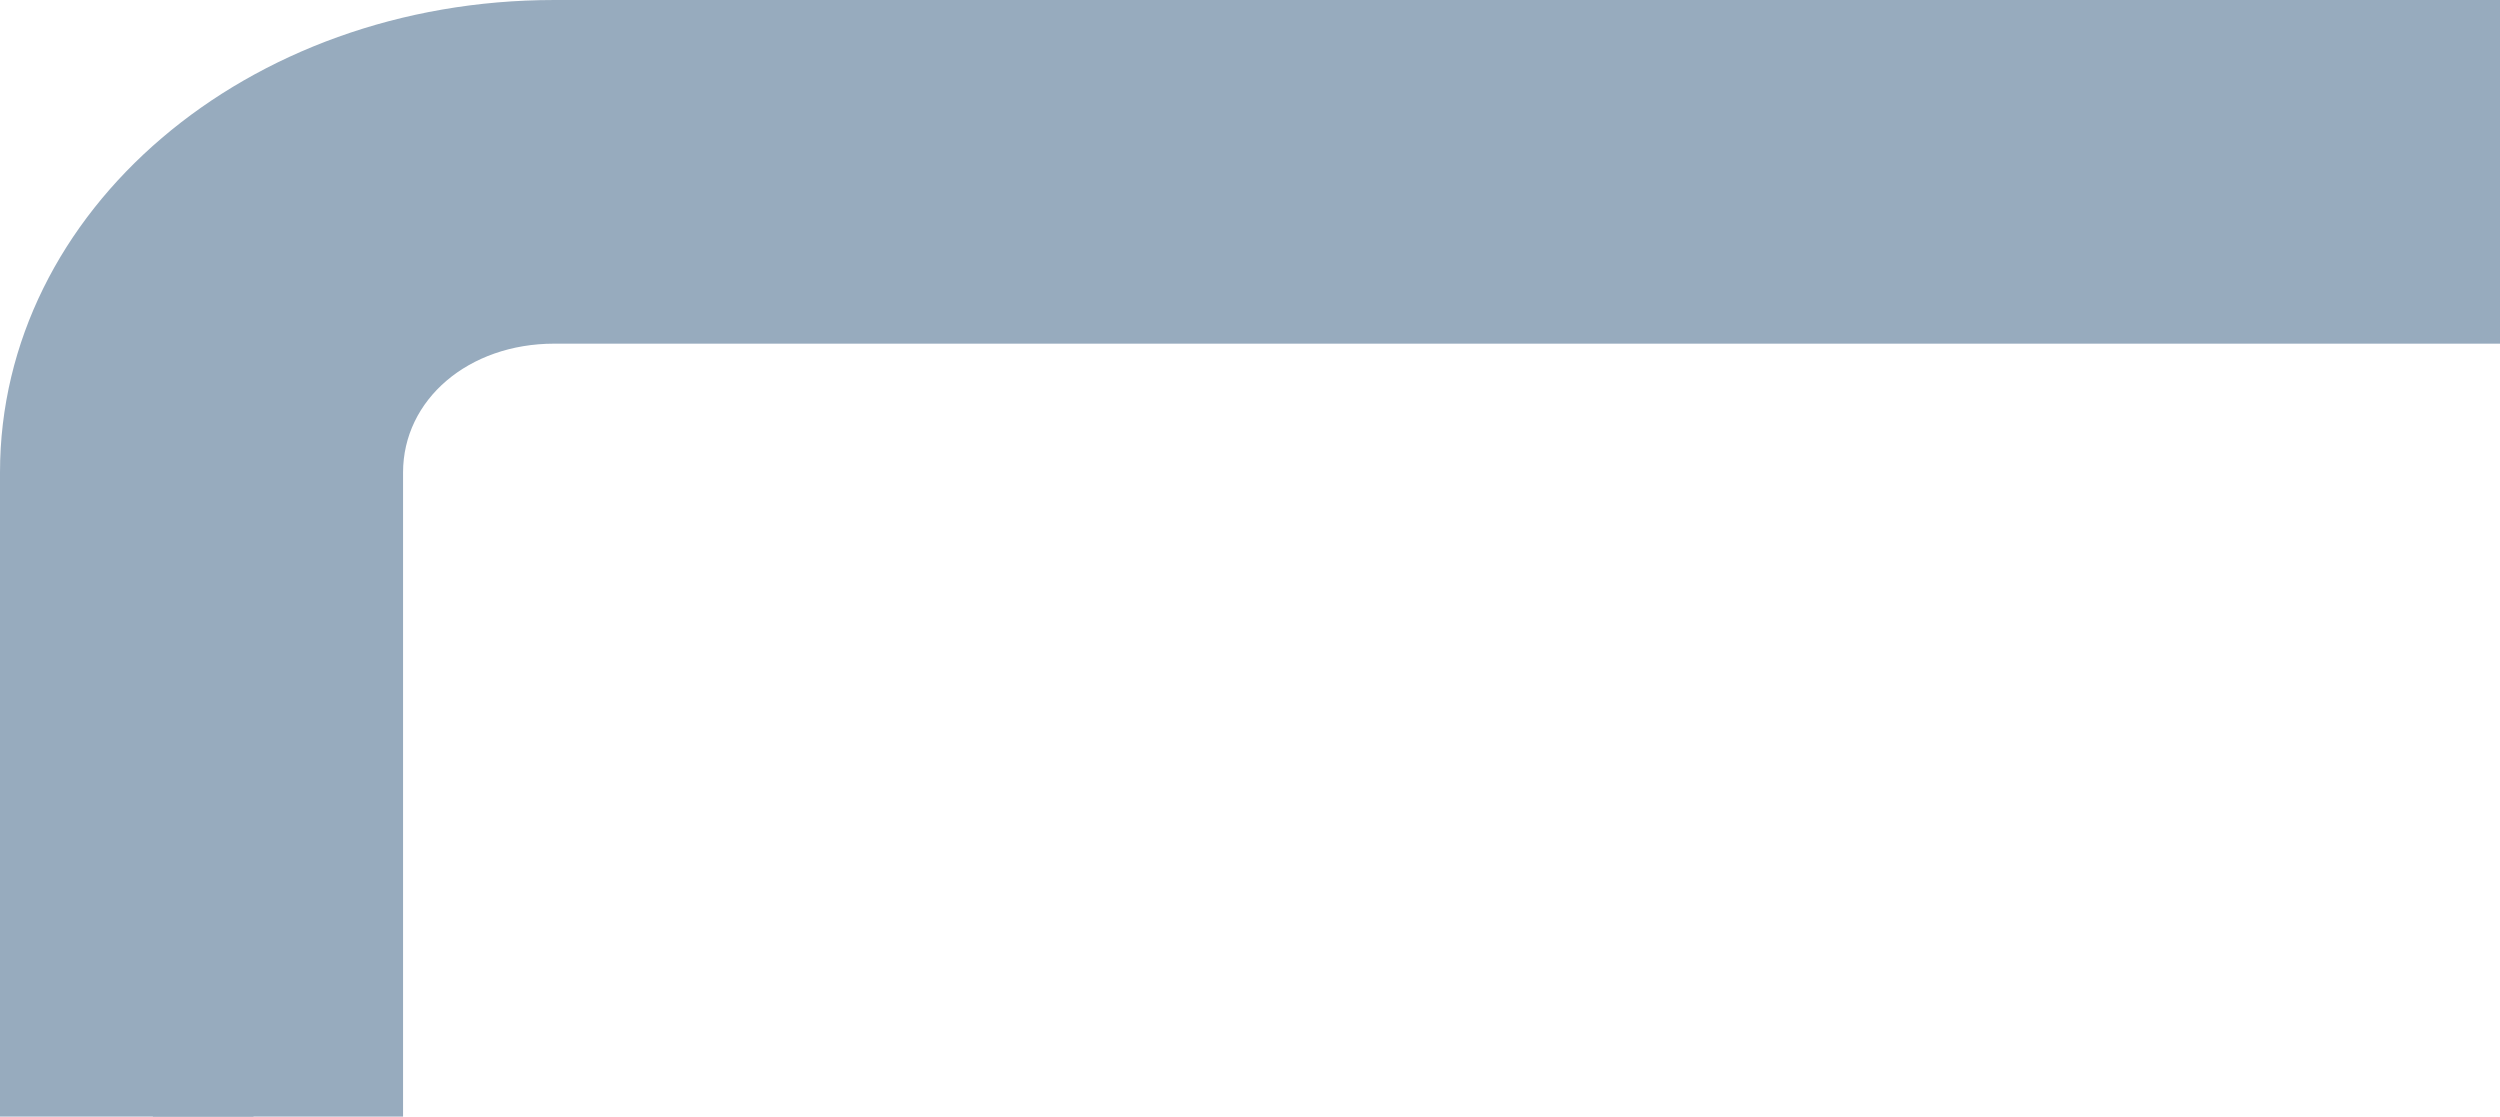 <?xml version="1.0" encoding="UTF-8" standalone="no"?>
<!-- Generator: Adobe Illustrator 19.0.0, SVG Export Plug-In . SVG Version: 6.00 Build 0)  -->

<svg
   version="1.1"
   id="Layer_1"
   x="0px"
   y="0px"
   viewBox="0 0 251.994 112.55"
   xml:space="preserve"
   width="251.994"
   height="112.55"
   xmlns="http://www.w3.org/2000/svg"
   xmlns:svg="http://www.w3.org/2000/svg"><defs
   id="defs85"><linearGradient
     id="linearGradient4424"><stop
       style="stop-color:#e6e6e6;stop-opacity:1;"
       offset="0"
       id="stop4422" /></linearGradient><clipPath
     clipPathUnits="userSpaceOnUse"
     id="clipPath981"><rect
       style="fill:#ff8080"
       id="rect983"
       width="577.967"
       height="293.145"
       x="-21.269"
       y="-14.796" /></clipPath><clipPath
     clipPathUnits="userSpaceOnUse"
     id="clipPath985"><rect
       style="fill:#ff8080"
       id="rect987"
       width="577.967"
       height="293.145"
       x="-21.269"
       y="-14.796" /></clipPath><clipPath
     clipPathUnits="userSpaceOnUse"
     id="clipPath1097"><rect
       style="fill:#ff8080;stroke-width:2.101"
       id="rect1099"
       width="539.254"
       height="280.801"
       x="-11.66"
       y="-12.631" /></clipPath><clipPath
     clipPathUnits="userSpaceOnUse"
     id="clipPath1315"><rect
       style="fill:#ff8080;stroke-width:0.86"
       id="rect1317"
       width="201.342"
       height="125.138"
       x="22.855"
       y="-369.288"
       transform="rotate(90)" /></clipPath><clipPath
     clipPathUnits="userSpaceOnUse"
     id="clipPath1319"><rect
       style="fill:#ff8080;stroke-width:0.86"
       id="rect1321"
       width="201.342"
       height="125.138"
       x="22.855"
       y="-369.288"
       transform="rotate(90)" /></clipPath><clipPath
     clipPathUnits="userSpaceOnUse"
     id="clipPath1323"><rect
       style="fill:#ff8080;stroke-width:0.86"
       id="rect1325"
       width="201.342"
       height="125.138"
       x="22.855"
       y="-369.288"
       transform="rotate(90)" /></clipPath><clipPath
     clipPathUnits="userSpaceOnUse"
     id="clipPath1327"><rect
       style="fill:#ff8080;stroke-width:0.86"
       id="rect1329"
       width="201.342"
       height="125.138"
       x="22.855"
       y="-369.288"
       transform="rotate(90)" /></clipPath><clipPath
     clipPathUnits="userSpaceOnUse"
     id="clipPath1331"><rect
       style="fill:#ff8080;stroke-width:0.86"
       id="rect1333"
       width="201.342"
       height="125.138"
       x="22.855"
       y="-369.288"
       transform="rotate(90)" /></clipPath><clipPath
     clipPathUnits="userSpaceOnUse"
     id="clipPath1335"><rect
       style="fill:#ff8080;stroke-width:0.86"
       id="rect1337"
       width="201.342"
       height="125.138"
       x="22.855"
       y="-369.288"
       transform="rotate(90)" /></clipPath><clipPath
     clipPathUnits="userSpaceOnUse"
     id="clipPath1339"><rect
       style="fill:#ff8080;stroke-width:0.86"
       id="rect1341"
       width="201.342"
       height="125.138"
       x="22.855"
       y="-369.288"
       transform="rotate(90)" /></clipPath><clipPath
     clipPathUnits="userSpaceOnUse"
     id="clipPath1343"><rect
       style="fill:#ff8080;stroke-width:0.86"
       id="rect1345"
       width="201.342"
       height="125.138"
       x="22.855"
       y="-369.288"
       transform="rotate(90)" /></clipPath><clipPath
     clipPathUnits="userSpaceOnUse"
     id="clipPath1347"><rect
       style="fill:#ff8080;stroke-width:0.86"
       id="rect1349"
       width="201.342"
       height="125.138"
       x="22.855"
       y="-369.288"
       transform="rotate(90)" /></clipPath><clipPath
     clipPathUnits="userSpaceOnUse"
     id="clipPath1351"><rect
       style="fill:#ff8080;stroke-width:0.86"
       id="rect1353"
       width="201.342"
       height="125.138"
       x="22.855"
       y="-369.288"
       transform="rotate(90)" /></clipPath><clipPath
     clipPathUnits="userSpaceOnUse"
     id="clipPath1355"><rect
       style="fill:#ff8080;stroke-width:0.86"
       id="rect1357"
       width="201.342"
       height="125.138"
       x="22.855"
       y="-369.288"
       transform="rotate(90)" /></clipPath><clipPath
     clipPathUnits="userSpaceOnUse"
     id="clipPath1359"><rect
       style="fill:#ff8080;stroke-width:0.86"
       id="rect1361"
       width="201.342"
       height="125.138"
       x="22.855"
       y="-369.288"
       transform="rotate(90)" /></clipPath><clipPath
     clipPathUnits="userSpaceOnUse"
     id="clipPath1363"><rect
       style="fill:#ff8080;stroke-width:0.86"
       id="rect1365"
       width="201.342"
       height="125.138"
       x="22.855"
       y="-369.288"
       transform="rotate(90)" /></clipPath><clipPath
     clipPathUnits="userSpaceOnUse"
     id="clipPath1367"><rect
       style="fill:#ff8080;stroke-width:0.86"
       id="rect1369"
       width="201.342"
       height="125.138"
       x="22.855"
       y="-369.288"
       transform="rotate(90)" /></clipPath><clipPath
     clipPathUnits="userSpaceOnUse"
     id="clipPath1371"><rect
       style="fill:#ff8080;stroke-width:0.86"
       id="rect1373"
       width="201.342"
       height="125.138"
       x="22.855"
       y="-369.288"
       transform="rotate(90)" /></clipPath><clipPath
     clipPathUnits="userSpaceOnUse"
     id="clipPath1375"><rect
       style="fill:#ff8080;stroke-width:2.101"
       id="rect1377"
       width="539.254"
       height="278.858"
       x="-9.716"
       y="-11.174" /></clipPath><clipPath
     clipPathUnits="userSpaceOnUse"
     id="clipPath1379"><rect
       style="fill:#ff8080;stroke-width:2.101"
       id="rect1381"
       width="539.254"
       height="278.858"
       x="-9.716"
       y="-11.174" /></clipPath></defs>
















<path
   style="fill:#97abbe;fill-opacity:1;stroke-width:1.116"
   d="m 618.808,0 v 72.773 h -501.449 c -18.138,0 -32.008,11.826 -32.008,27.29 V 236.512 H 0 V 100.063 C 0,44.574 52.278,0.001 117.36,0.001 h 501.449 z"
   id="path48"
   clip-path="url(#clipPath1379)"
   transform="scale(0.476)" /><path
   style="fill:#97abbe;stroke-width:1.115;fill-opacity:1"
   d="m 618.808,27.68 v 18.159 H 117.666 c -35.186,0 -63.976,24.516 -63.976,54.478 V 236.512 H 32.366 V 100.317 c 0,-39.95 38.385,-72.638 85.301,-72.638 z"
   id="path50"
   clip-path="url(#clipPath1375)"
   transform="scale(0.476)" /><g
   id="g52"
   transform="matrix(0,-1.06,1.275,0,-33.753,386.29)"
   clip-path="url(#clipPath1371)">
</g><g
   id="g54"
   transform="matrix(0,-1.06,1.275,0,-33.753,386.29)"
   clip-path="url(#clipPath1367)">
</g><g
   id="g56"
   transform="matrix(0,-1.06,1.275,0,-33.753,386.29)"
   clip-path="url(#clipPath1363)">
</g><g
   id="g58"
   transform="matrix(0,-1.06,1.275,0,-33.753,386.29)"
   clip-path="url(#clipPath1359)">
</g><g
   id="g60"
   transform="matrix(0,-1.06,1.275,0,-33.753,386.29)"
   clip-path="url(#clipPath1355)">
</g><g
   id="g62"
   transform="matrix(0,-1.06,1.275,0,-33.753,386.29)"
   clip-path="url(#clipPath1351)">
</g><g
   id="g64"
   transform="matrix(0,-1.06,1.275,0,-33.753,386.29)"
   clip-path="url(#clipPath1347)">
</g><g
   id="g66"
   transform="matrix(0,-1.06,1.275,0,-33.753,386.29)"
   clip-path="url(#clipPath1343)">
</g><g
   id="g68"
   transform="matrix(0,-1.06,1.275,0,-33.753,386.29)"
   clip-path="url(#clipPath1339)">
</g><g
   id="g70"
   transform="matrix(0,-1.06,1.275,0,-33.753,386.29)"
   clip-path="url(#clipPath1335)">
</g><g
   id="g72"
   transform="matrix(0,-1.06,1.275,0,-33.753,386.29)"
   clip-path="url(#clipPath1331)">
</g><g
   id="g74"
   transform="matrix(0,-1.06,1.275,0,-33.753,386.29)"
   clip-path="url(#clipPath1327)">
</g><g
   id="g76"
   transform="matrix(0,-1.06,1.275,0,-33.753,386.29)"
   clip-path="url(#clipPath1323)">
</g><g
   id="g78"
   transform="matrix(0,-1.06,1.275,0,-33.753,386.29)"
   clip-path="url(#clipPath1319)">
</g><g
   id="g80"
   transform="matrix(0,-1.06,1.275,0,-33.753,386.29)"
   clip-path="url(#clipPath1315)">
</g>
</svg>

